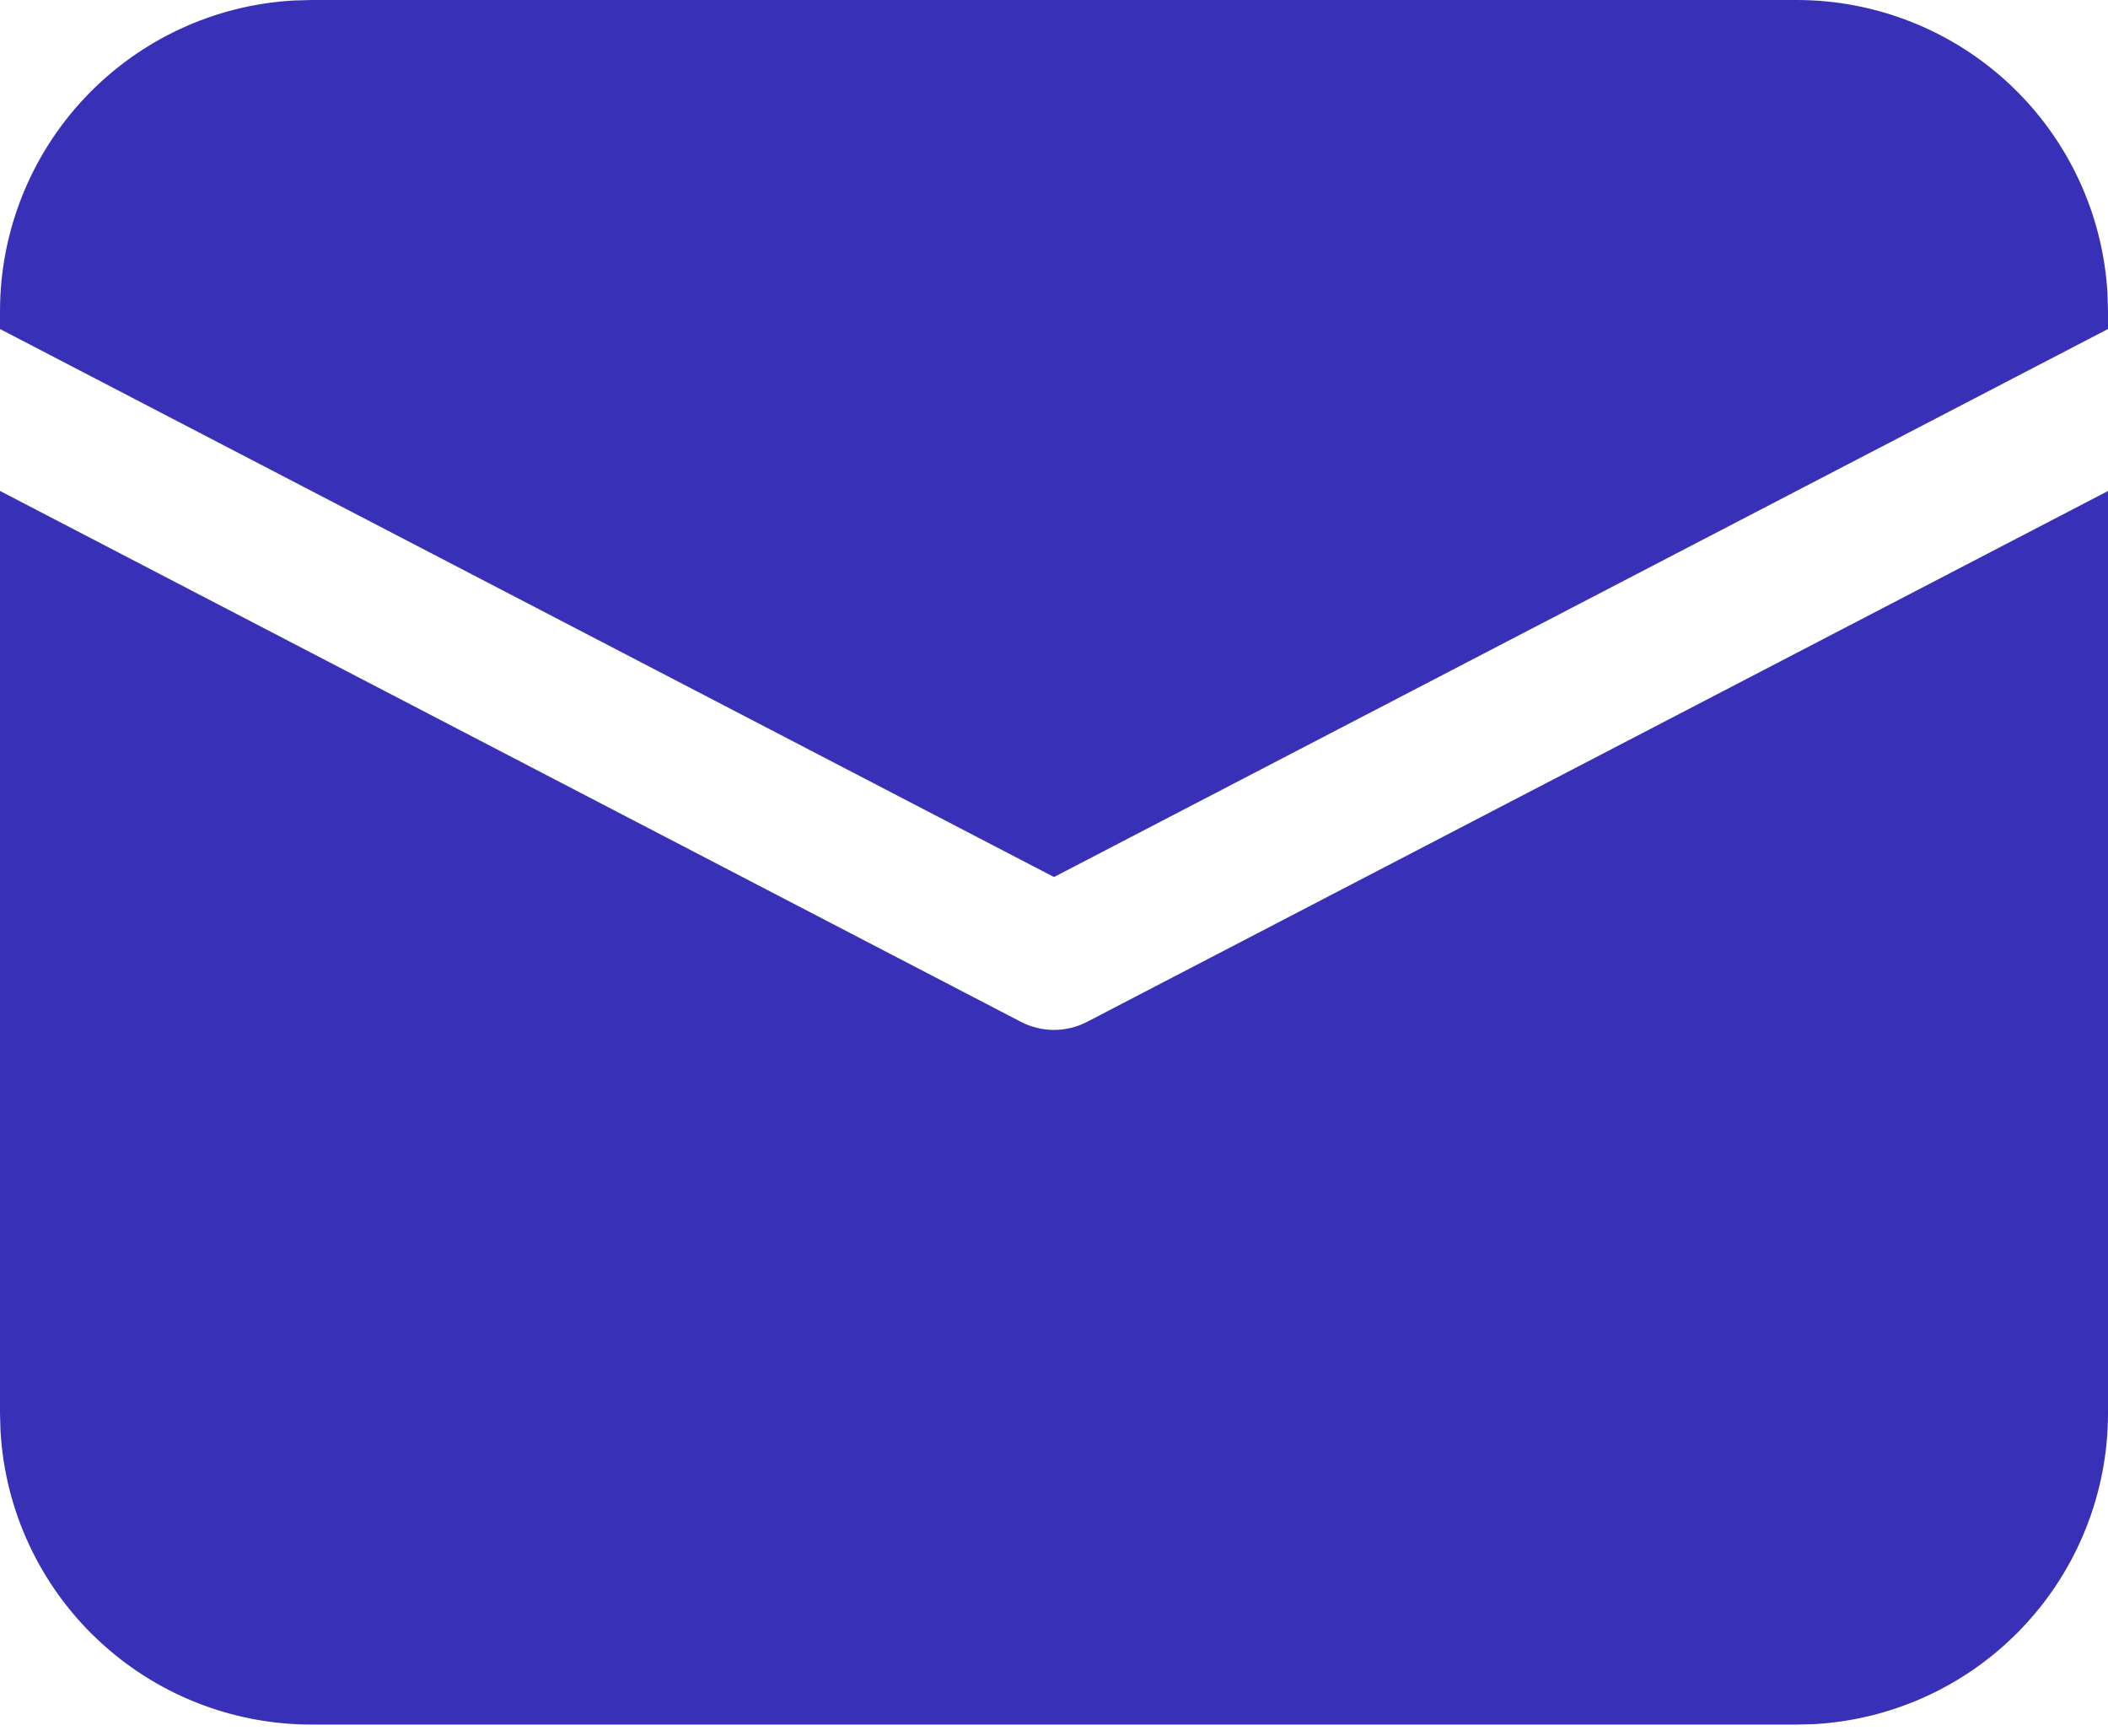 <svg viewBox="0 0 34 28" fill="none" xmlns="http://www.w3.org/2000/svg">
<path d="M1.07798e-08 7.919L16.465 16.482C16.63 16.568 16.814 16.613 17 16.613C17.186 16.613 17.37 16.568 17.535 16.482L34 7.92V22.796C34 24.078 33.509 25.313 32.628 26.245C31.747 27.178 30.543 27.738 29.262 27.811L28.977 27.818H5.023C3.74 27.818 2.505 27.327 1.573 26.446C0.64 25.565 0.08 24.361 0.008 23.08L1.07798e-08 22.796V7.919ZM5.023 1.07798e-08H28.977C30.26 -8.39904e-05 31.495 0.491 32.427 1.372C33.36 2.253 33.92 3.457 33.992 4.738L34 5.023V5.307L17 14.147L1.07798e-08 5.307V5.023C-8.39904e-05 3.74 0.491 2.505 1.372 1.573C2.253 0.64 3.457 0.08 4.738 0.008L5.023 1.07798e-08H28.977H5.023Z" fill="#3831B7"/>
</svg>
